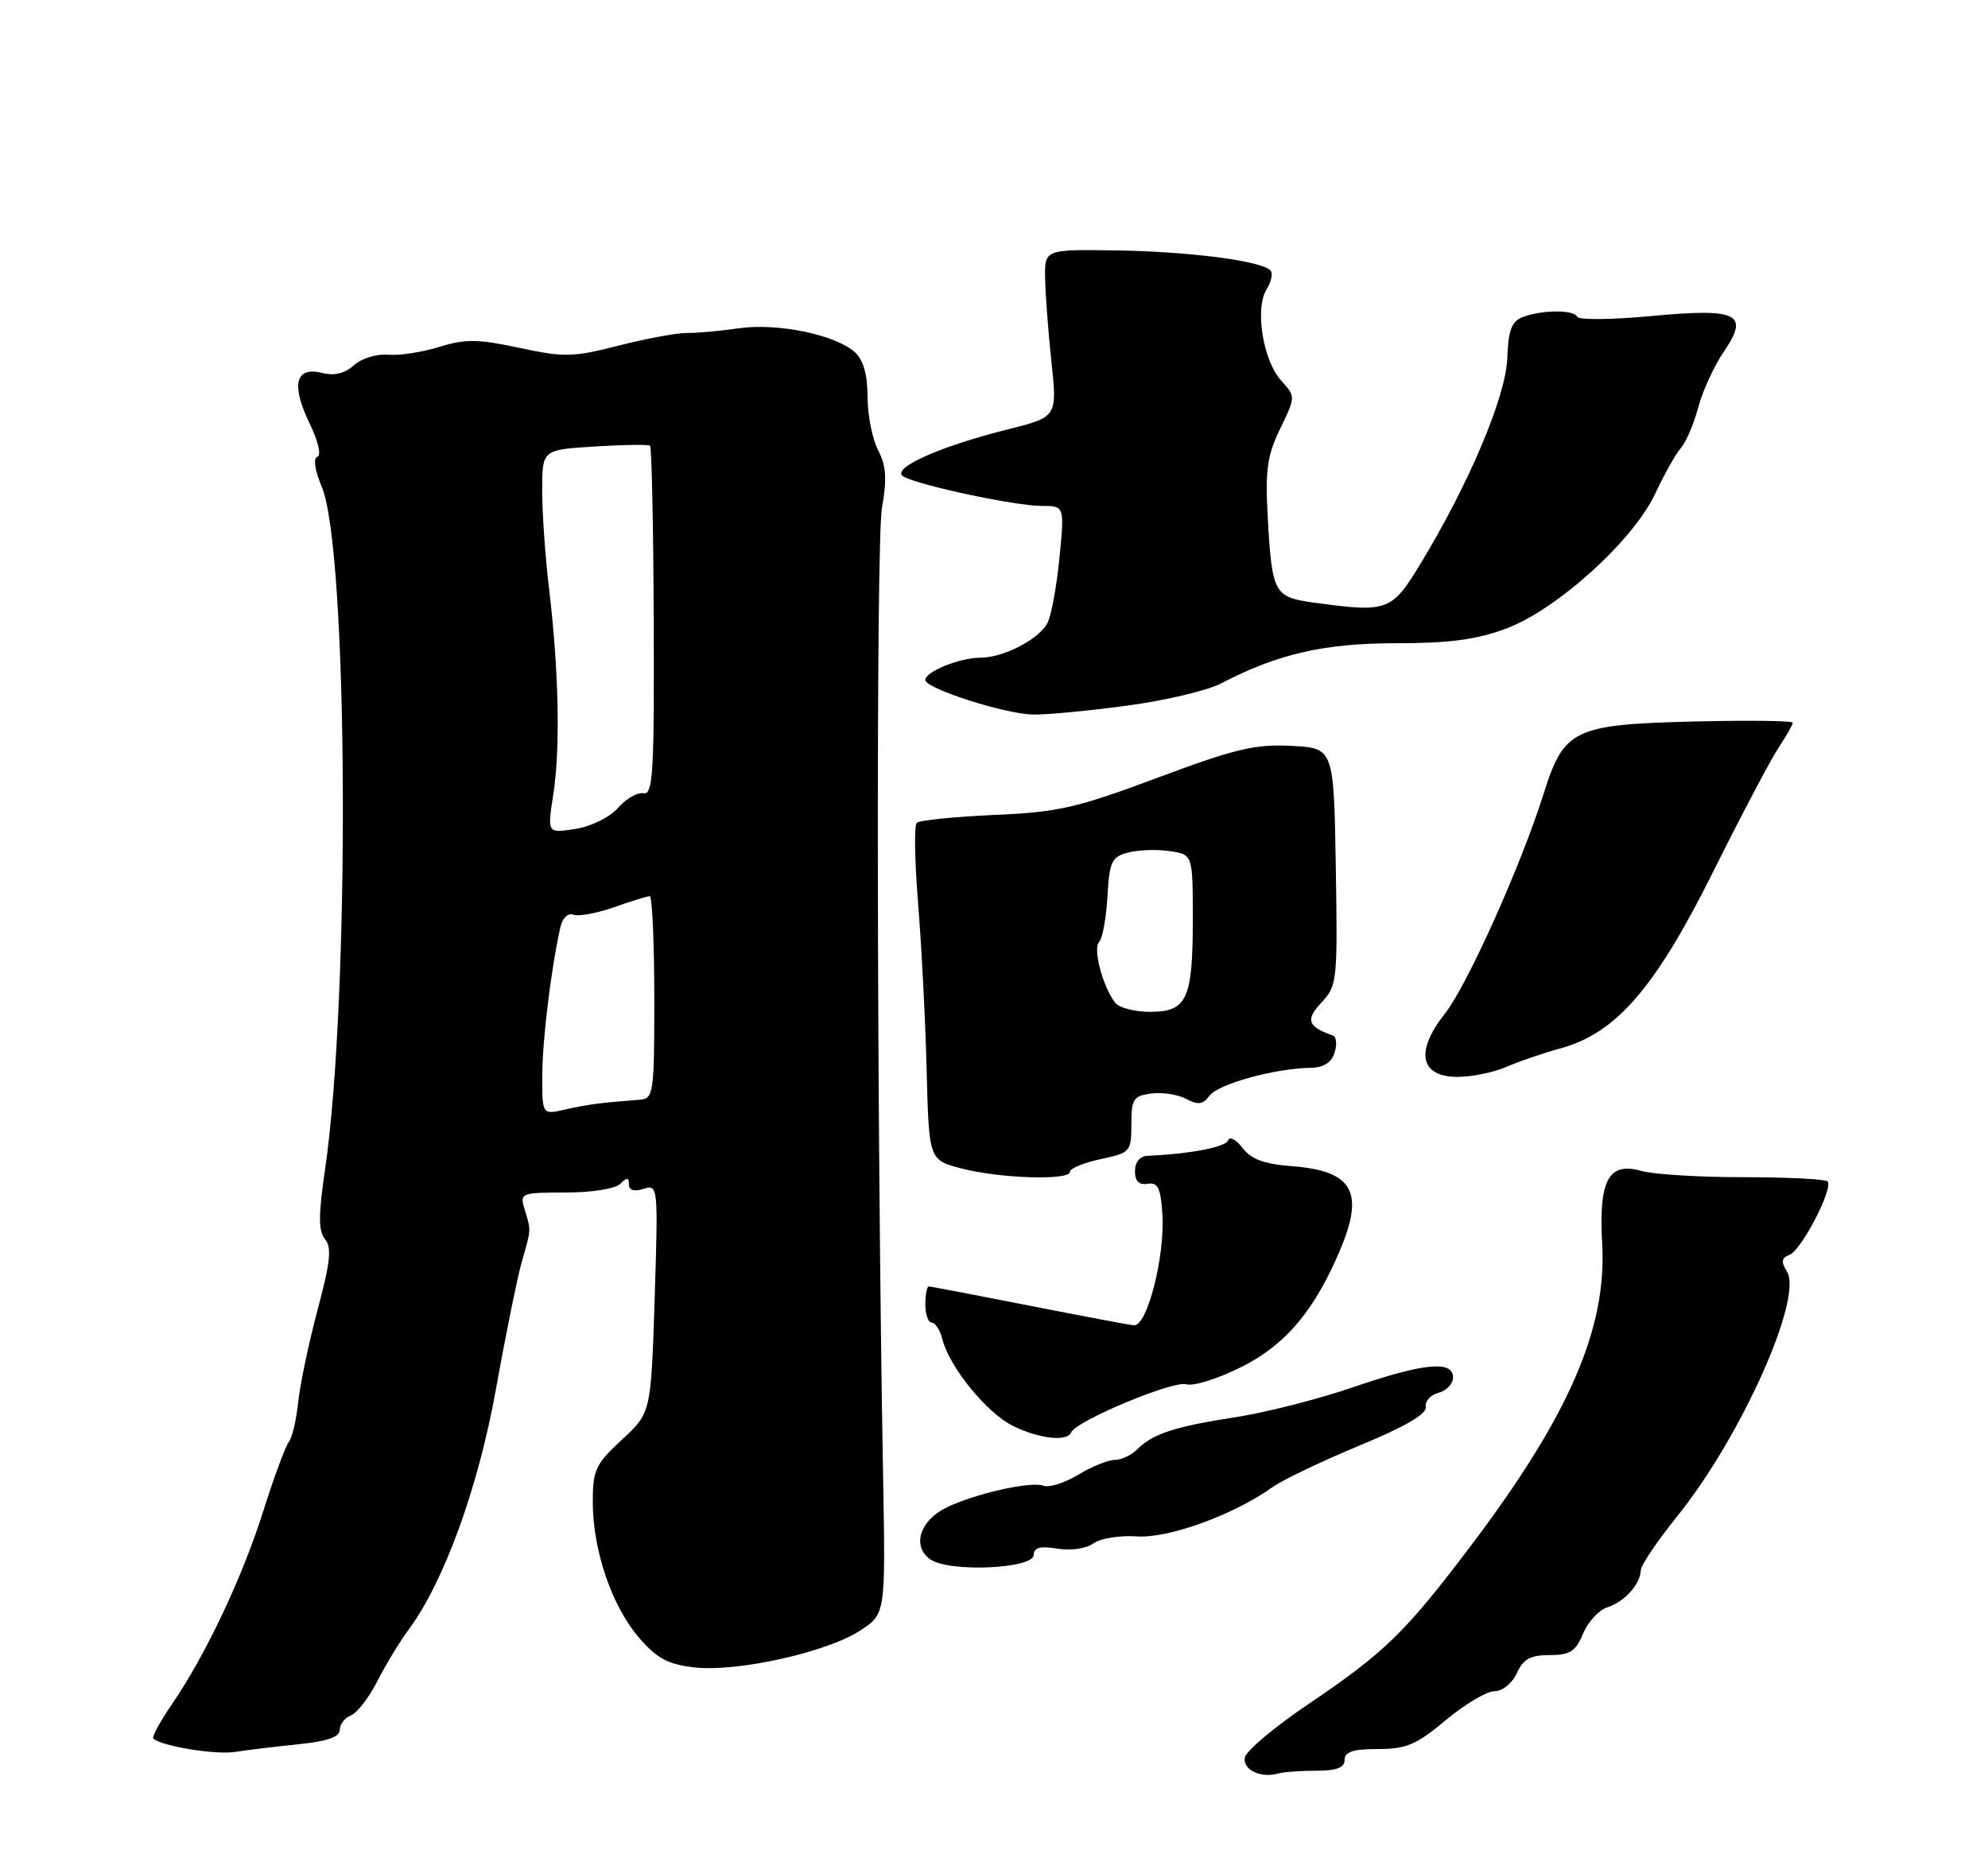 <?xml version="1.0" encoding="UTF-8" standalone="no"?>
<!DOCTYPE svg PUBLIC "-//W3C//DTD SVG 1.1//EN" "http://www.w3.org/Graphics/SVG/1.1/DTD/svg11.dtd" >
<svg xmlns="http://www.w3.org/2000/svg" xmlns:xlink="http://www.w3.org/1999/xlink" version="1.1" viewBox="0 0 275 256">
 <g >
 <path fill="currentColor"
d=" M 182.08 245.00 C 184.90 245.00 186.00 244.58 186.00 243.50 C 186.00 242.38 187.18 242.00 190.61 242.00 C 194.53 242.00 195.94 241.40 200.00 238.00 C 202.63 235.80 205.66 234.00 206.73 234.00 C 207.84 234.00 209.17 232.92 209.82 231.50 C 210.71 229.55 211.70 229.00 214.36 229.00 C 217.18 229.00 217.96 228.50 218.99 226.03 C 219.66 224.40 221.18 222.76 222.35 222.39 C 224.71 221.64 226.92 219.19 226.97 217.26 C 226.99 216.57 229.24 213.23 231.98 209.83 C 240.82 198.86 249.47 179.58 247.18 175.92 C 246.35 174.58 246.43 174.05 247.54 173.62 C 249.21 172.98 253.67 164.34 252.80 163.46 C 252.48 163.14 247.23 162.88 241.14 162.88 C 235.05 162.88 228.71 162.49 227.04 162.01 C 222.52 160.72 221.13 163.30 221.63 172.04 C 222.31 183.80 217.03 195.94 203.37 214.00 C 194.34 225.93 191.54 228.65 181.01 235.77 C 176.34 238.92 172.38 242.25 172.20 243.17 C 171.88 244.87 174.40 246.08 176.83 245.38 C 177.56 245.17 179.93 245.00 182.08 245.00 Z  M 41.25 241.34 C 45.26 240.94 47.00 240.33 47.00 239.35 C 47.00 238.57 47.69 237.67 48.54 237.35 C 49.39 237.02 51.03 234.90 52.19 232.63 C 53.34 230.36 55.29 227.15 56.51 225.50 C 61.44 218.85 66.19 205.75 68.64 192.01 C 69.97 184.59 71.57 176.71 72.20 174.51 C 73.49 170.01 73.48 170.32 72.55 167.25 C 71.89 165.08 72.09 165.00 78.23 165.00 C 81.85 165.00 85.12 164.48 85.80 163.80 C 86.73 162.87 87.00 162.88 87.00 163.87 C 87.00 164.69 87.72 164.91 89.03 164.49 C 91.03 163.86 91.05 164.11 90.56 179.67 C 90.05 195.49 90.05 195.49 86.03 199.20 C 82.37 202.58 82.00 203.38 82.00 207.85 C 82.00 214.50 84.65 222.27 88.41 226.61 C 90.90 229.49 92.40 230.29 96.10 230.71 C 101.99 231.37 114.43 228.60 119.00 225.60 C 122.50 223.30 122.50 223.30 122.16 204.40 C 121.27 154.84 121.17 74.98 122.00 70.29 C 122.71 66.26 122.59 64.44 121.47 62.29 C 120.67 60.75 120.01 57.43 120.01 54.90 C 120.00 51.80 119.43 49.80 118.25 48.73 C 115.57 46.31 107.56 44.66 102.22 45.42 C 99.62 45.80 96.38 46.09 95.00 46.07 C 93.62 46.06 89.38 46.85 85.57 47.82 C 79.27 49.43 78.04 49.46 71.85 48.13 C 66.10 46.90 64.38 46.88 60.77 48.00 C 58.42 48.73 55.23 49.22 53.67 49.08 C 52.10 48.94 50.01 49.59 48.96 50.53 C 47.69 51.68 46.25 52.03 44.52 51.59 C 40.87 50.68 40.24 53.25 42.81 58.54 C 44.00 61.00 44.48 63.01 43.91 63.20 C 43.30 63.40 43.54 65.05 44.52 67.38 C 48.17 76.12 48.46 137.93 44.96 161.85 C 44.03 168.19 44.04 170.34 44.97 171.46 C 45.91 172.60 45.69 174.66 43.94 181.20 C 42.72 185.77 41.51 191.53 41.25 194.00 C 40.99 196.47 40.41 198.97 39.94 199.54 C 39.48 200.12 37.90 204.39 36.43 209.04 C 33.53 218.26 28.43 229.03 23.77 235.82 C 22.14 238.20 20.99 240.32 21.21 240.55 C 22.25 241.58 29.81 242.83 32.50 242.40 C 34.15 242.14 38.09 241.67 41.25 241.34 Z  M 143.00 215.12 C 143.00 214.12 143.90 213.88 146.28 214.27 C 148.16 214.58 150.28 214.27 151.27 213.54 C 152.22 212.85 154.91 212.42 157.25 212.58 C 161.61 212.89 170.71 209.59 176.03 205.76 C 177.43 204.76 182.83 202.18 188.03 200.02 C 194.36 197.40 197.41 195.63 197.23 194.67 C 197.09 193.89 197.88 193.00 198.98 192.71 C 200.09 192.42 201.00 191.47 201.00 190.59 C 201.00 188.19 196.92 188.59 187.12 191.96 C 182.38 193.58 175.13 195.43 171.02 196.07 C 162.51 197.38 159.49 198.37 157.35 200.50 C 156.53 201.33 155.10 202.00 154.18 202.00 C 153.26 202.01 150.98 202.93 149.13 204.06 C 147.27 205.19 145.10 205.87 144.31 205.56 C 142.60 204.91 134.64 206.72 130.82 208.64 C 127.23 210.43 126.16 213.91 128.63 215.72 C 131.17 217.59 143.00 217.09 143.00 215.12 Z  M 148.17 198.19 C 148.81 196.62 162.32 190.97 164.09 191.53 C 165.08 191.84 168.50 190.76 171.80 189.10 C 177.91 186.02 181.92 181.22 185.45 172.77 C 188.75 164.87 187.07 162.01 178.76 161.36 C 174.88 161.07 173.08 160.40 171.88 158.83 C 170.99 157.66 170.09 157.19 169.88 157.78 C 169.55 158.72 164.63 159.66 158.75 159.92 C 157.68 159.97 157.00 160.79 157.00 162.04 C 157.00 163.44 157.56 163.99 158.75 163.79 C 160.17 163.56 160.56 164.36 160.79 168.00 C 161.17 173.82 158.69 183.54 156.86 183.37 C 156.11 183.30 149.53 182.06 142.24 180.62 C 134.95 179.18 128.76 178.00 128.49 178.00 C 128.22 178.00 128.00 179.12 128.00 180.50 C 128.00 181.88 128.40 183.00 128.89 183.00 C 129.38 183.00 130.04 184.04 130.36 185.31 C 131.32 189.14 136.52 195.52 140.12 197.29 C 143.75 199.08 147.62 199.51 148.17 198.19 Z  M 148.00 162.14 C 148.00 161.67 149.91 160.88 152.25 160.38 C 156.37 159.50 156.50 159.35 156.50 155.57 C 156.50 152.07 156.78 151.63 159.25 151.30 C 160.76 151.10 162.94 151.43 164.08 152.04 C 165.73 152.93 166.41 152.83 167.33 151.59 C 168.53 149.98 176.33 147.83 181.23 147.75 C 183.08 147.72 184.17 147.05 184.61 145.65 C 184.97 144.52 184.87 143.45 184.38 143.28 C 180.88 142.05 180.55 141.10 182.80 138.71 C 184.97 136.40 185.04 135.74 184.78 119.91 C 184.50 103.50 184.50 103.50 178.62 103.20 C 173.63 102.94 170.84 103.60 160.12 107.61 C 148.90 111.80 146.39 112.38 137.50 112.76 C 132.00 113.01 127.19 113.49 126.82 113.85 C 126.44 114.21 126.53 119.22 127.00 125.00 C 127.47 130.78 128.01 141.12 128.18 148.00 C 128.50 160.50 128.50 160.50 133.00 161.67 C 138.34 163.06 148.00 163.36 148.00 162.14 Z  M 208.35 147.63 C 210.08 146.87 213.47 145.71 215.88 145.05 C 223.58 142.93 228.95 136.72 236.96 120.66 C 240.84 112.87 244.91 105.15 246.00 103.50 C 247.09 101.85 247.99 100.28 247.99 100.00 C 248.00 99.72 241.83 99.65 234.29 99.83 C 217.76 100.23 216.34 100.91 213.58 109.67 C 210.39 119.80 202.96 136.35 199.83 140.31 C 195.72 145.50 196.44 149.00 201.62 149.00 C 203.59 149.00 206.62 148.38 208.35 147.63 Z  M 156.00 97.62 C 161.22 96.92 167.04 95.54 168.91 94.56 C 176.75 90.47 183.15 89.00 193.12 89.00 C 200.52 89.00 204.25 88.50 208.35 86.97 C 215.39 84.34 225.96 74.76 228.98 68.27 C 230.20 65.65 231.79 62.83 232.51 62.00 C 233.23 61.17 234.31 58.65 234.91 56.39 C 235.51 54.13 237.09 50.67 238.43 48.70 C 242.05 43.37 240.48 42.60 228.29 43.74 C 222.91 44.24 218.35 44.28 218.17 43.83 C 217.76 42.82 213.22 42.86 210.59 43.89 C 209.10 44.47 208.63 45.74 208.50 49.57 C 208.31 54.87 203.20 66.97 196.47 78.05 C 192.50 84.58 191.95 84.78 181.70 83.37 C 176.25 82.63 175.96 82.09 175.37 71.64 C 175.00 65.05 175.28 63.06 177.08 59.33 C 179.23 54.89 179.23 54.88 177.25 52.69 C 174.71 49.90 173.55 42.70 175.20 40.05 C 175.87 38.97 176.11 37.78 175.73 37.40 C 174.42 36.09 164.48 34.80 154.50 34.65 C 144.50 34.50 144.50 34.50 144.57 38.50 C 144.61 40.70 145.00 45.92 145.45 50.10 C 146.25 57.69 146.25 57.69 139.37 59.42 C 129.81 61.81 123.05 64.88 125.00 65.95 C 127.28 67.20 140.48 70.00 144.08 70.00 C 147.26 70.00 147.26 70.00 146.55 77.22 C 146.16 81.19 145.41 85.24 144.89 86.21 C 143.67 88.49 138.80 91.00 135.60 91.00 C 132.77 91.00 128.00 92.93 128.00 94.08 C 128.00 95.28 139.14 98.84 143.00 98.87 C 144.93 98.89 150.78 98.33 156.00 97.62 Z  M 75.01 148.88 C 75.01 144.00 76.24 133.93 77.52 128.29 C 77.81 127.01 78.56 126.28 79.30 126.56 C 80.01 126.83 82.54 126.37 84.92 125.53 C 87.30 124.69 89.53 124.00 89.88 124.00 C 90.22 124.00 90.50 130.30 90.51 138.00 C 90.51 151.30 90.41 152.01 88.51 152.16 C 83.02 152.58 81.24 152.82 78.25 153.50 C 75.00 154.25 75.00 154.25 75.01 148.88 Z  M 76.54 109.91 C 77.52 103.57 77.30 92.71 75.96 81.53 C 75.43 77.14 75.00 71.00 75.00 67.89 C 75.00 62.23 75.00 62.23 82.25 61.78 C 86.24 61.53 89.69 61.48 89.92 61.67 C 90.15 61.86 90.38 72.82 90.43 86.03 C 90.51 106.96 90.33 110.02 89.01 109.76 C 88.18 109.60 86.60 110.51 85.50 111.77 C 84.36 113.08 81.83 114.33 79.60 114.69 C 75.70 115.31 75.70 115.31 76.54 109.91 Z  M 154.27 138.75 C 152.56 136.57 151.15 131.25 152.03 130.36 C 152.50 129.89 153.02 127.06 153.19 124.07 C 153.47 119.21 153.77 118.56 156.04 117.96 C 157.44 117.59 160.03 117.50 161.79 117.76 C 165.00 118.23 165.00 118.23 165.00 127.18 C 165.00 138.26 164.20 140.00 159.09 140.00 C 156.97 140.00 154.81 139.44 154.27 138.75 Z "/>
</g>
</svg>